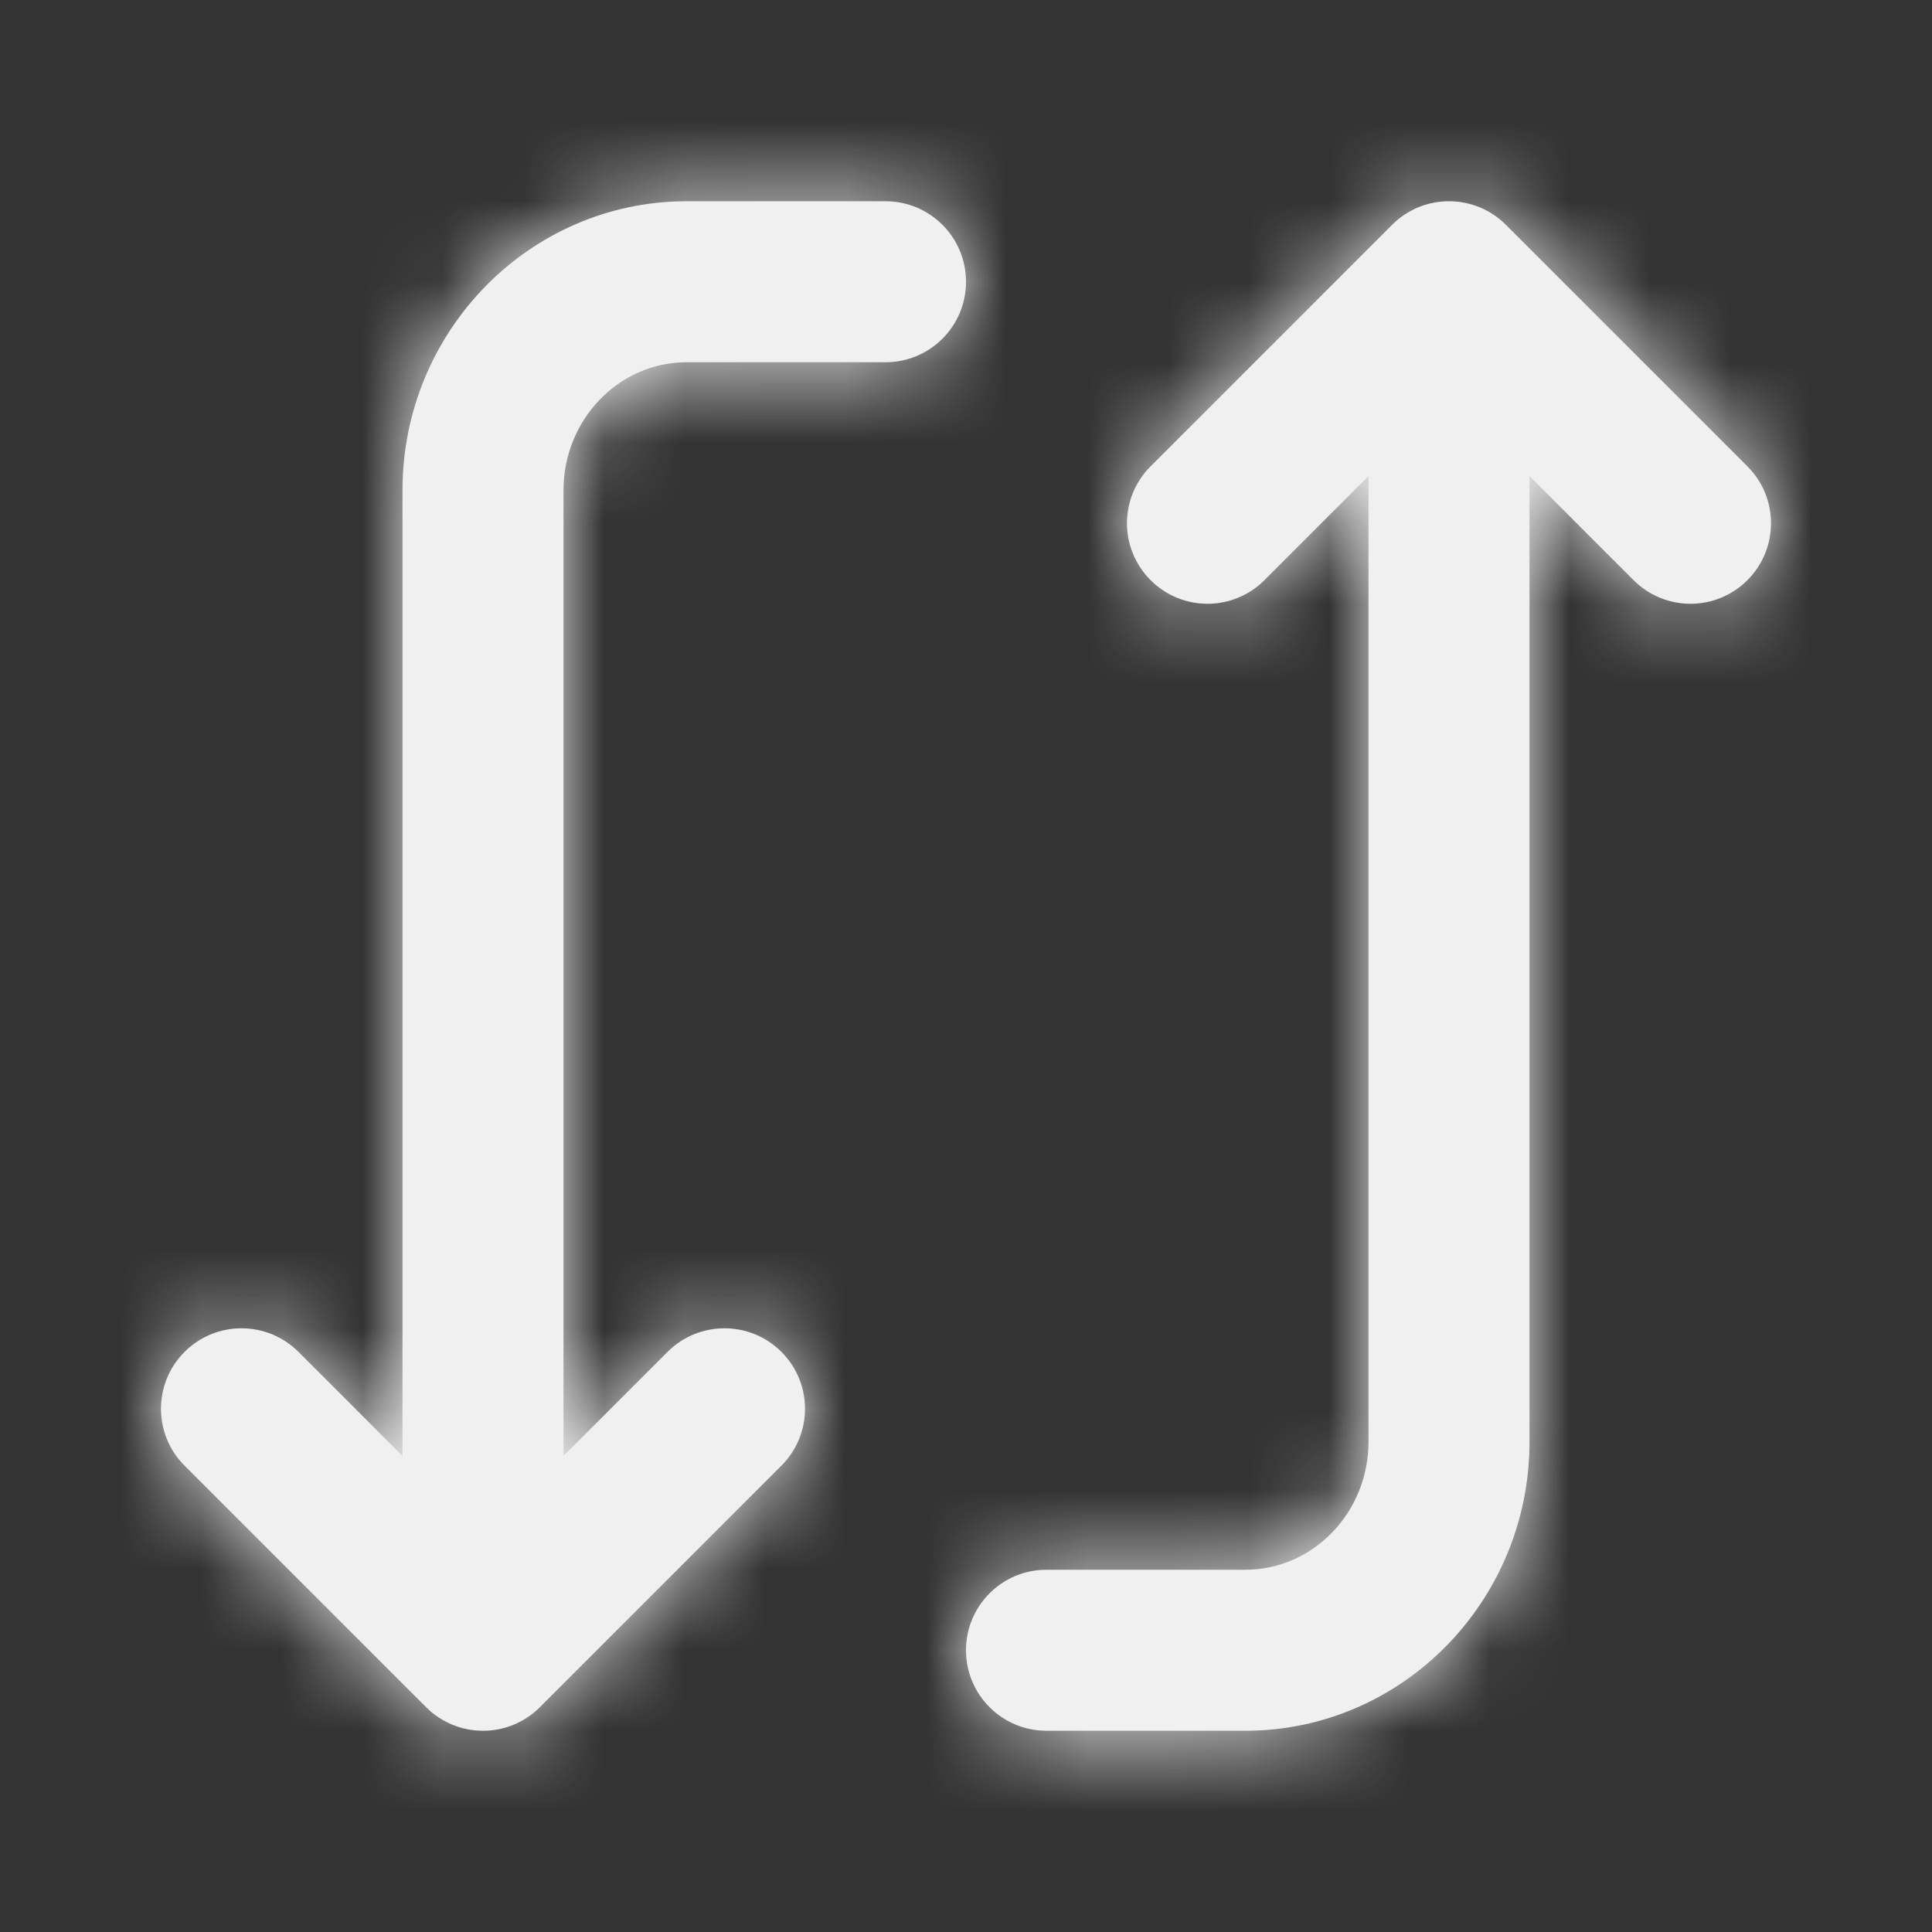 <svg width="24" height="24" viewBox="0 0 24 24" fill="none" xmlns="http://www.w3.org/2000/svg">
<rect x="0" y="0" width="24" height="24" fill="#333333" stroke="none"/>
<g id="Icon/Fill/flip">
<path id="Mask" fill-rule="evenodd" clip-rule="evenodd" d="M14.293 7.207C13.902 6.816 13.902 6.184 14.293 5.793L17.293 2.793C17.684 2.402 18.316 2.402 18.707 2.793L21.707 5.793C21.902 5.988 22 6.244 22 6.5C22 6.756 21.902 7.012 21.707 7.207C21.316 7.598 20.684 7.598 20.293 7.207L19 5.914V17.91C19 19.89 17.417 21.5 15.471 21.5H13C12.447 21.5 12 21.053 12 20.5C12 19.947 12.447 19.5 13 19.5H15.471C16.314 19.5 17 18.787 17 17.91V5.914L15.707 7.207C15.316 7.598 14.684 7.598 14.293 7.207ZM5 18.086V6.09C5 4.111 6.583 2.5 8.529 2.5H11C11.553 2.5 12 2.947 12 3.5C12 4.053 11.553 4.5 11 4.5H8.529C7.687 4.5 7 5.213 7 6.09V18.086L8.293 16.793C8.684 16.403 9.316 16.403 9.707 16.793C9.902 16.988 10 17.244 10 17.5C10 17.756 9.902 18.012 9.707 18.207L6.707 21.207C6.316 21.598 5.684 21.598 5.293 21.207L2.293 18.207C1.902 17.817 1.902 17.184 2.293 16.793C2.684 16.403 3.316 16.403 3.707 16.793L5 18.086Z" fill="#F0F0F0"/>
<mask id="mask0" mask-type="alpha" maskUnits="userSpaceOnUse" x="1" y="2" width="21" height="20">
<path id="Mask_2" fill-rule="evenodd" clip-rule="evenodd" d="M14.293 7.207C13.902 6.816 13.902 6.184 14.293 5.793L17.293 2.793C17.684 2.402 18.316 2.402 18.707 2.793L21.707 5.793C21.902 5.988 22 6.244 22 6.5C22 6.756 21.902 7.012 21.707 7.207C21.316 7.598 20.684 7.598 20.293 7.207L19 5.914V17.91C19 19.89 17.417 21.5 15.471 21.5H13C12.447 21.5 12 21.053 12 20.5C12 19.947 12.447 19.5 13 19.5H15.471C16.314 19.5 17 18.787 17 17.91V5.914L15.707 7.207C15.316 7.598 14.684 7.598 14.293 7.207ZM5 18.086V6.09C5 4.111 6.583 2.5 8.529 2.5H11C11.553 2.5 12 2.947 12 3.5C12 4.053 11.553 4.5 11 4.5H8.529C7.687 4.5 7 5.213 7 6.09V18.086L8.293 16.793C8.684 16.403 9.316 16.403 9.707 16.793C9.902 16.988 10 17.244 10 17.5C10 17.756 9.902 18.012 9.707 18.207L6.707 21.207C6.316 21.598 5.684 21.598 5.293 21.207L2.293 18.207C1.902 17.817 1.902 17.184 2.293 16.793C2.684 16.403 3.316 16.403 3.707 16.793L5 18.086Z" fill="white"/>
</mask>
<g mask="url(#mask0)">
<g id="&#240;&#159;&#142;&#168; Color">
<rect id="Base" width="24" height="24" fill="#F0F0F0"/>
</g>
</g>
</g>
</svg>
